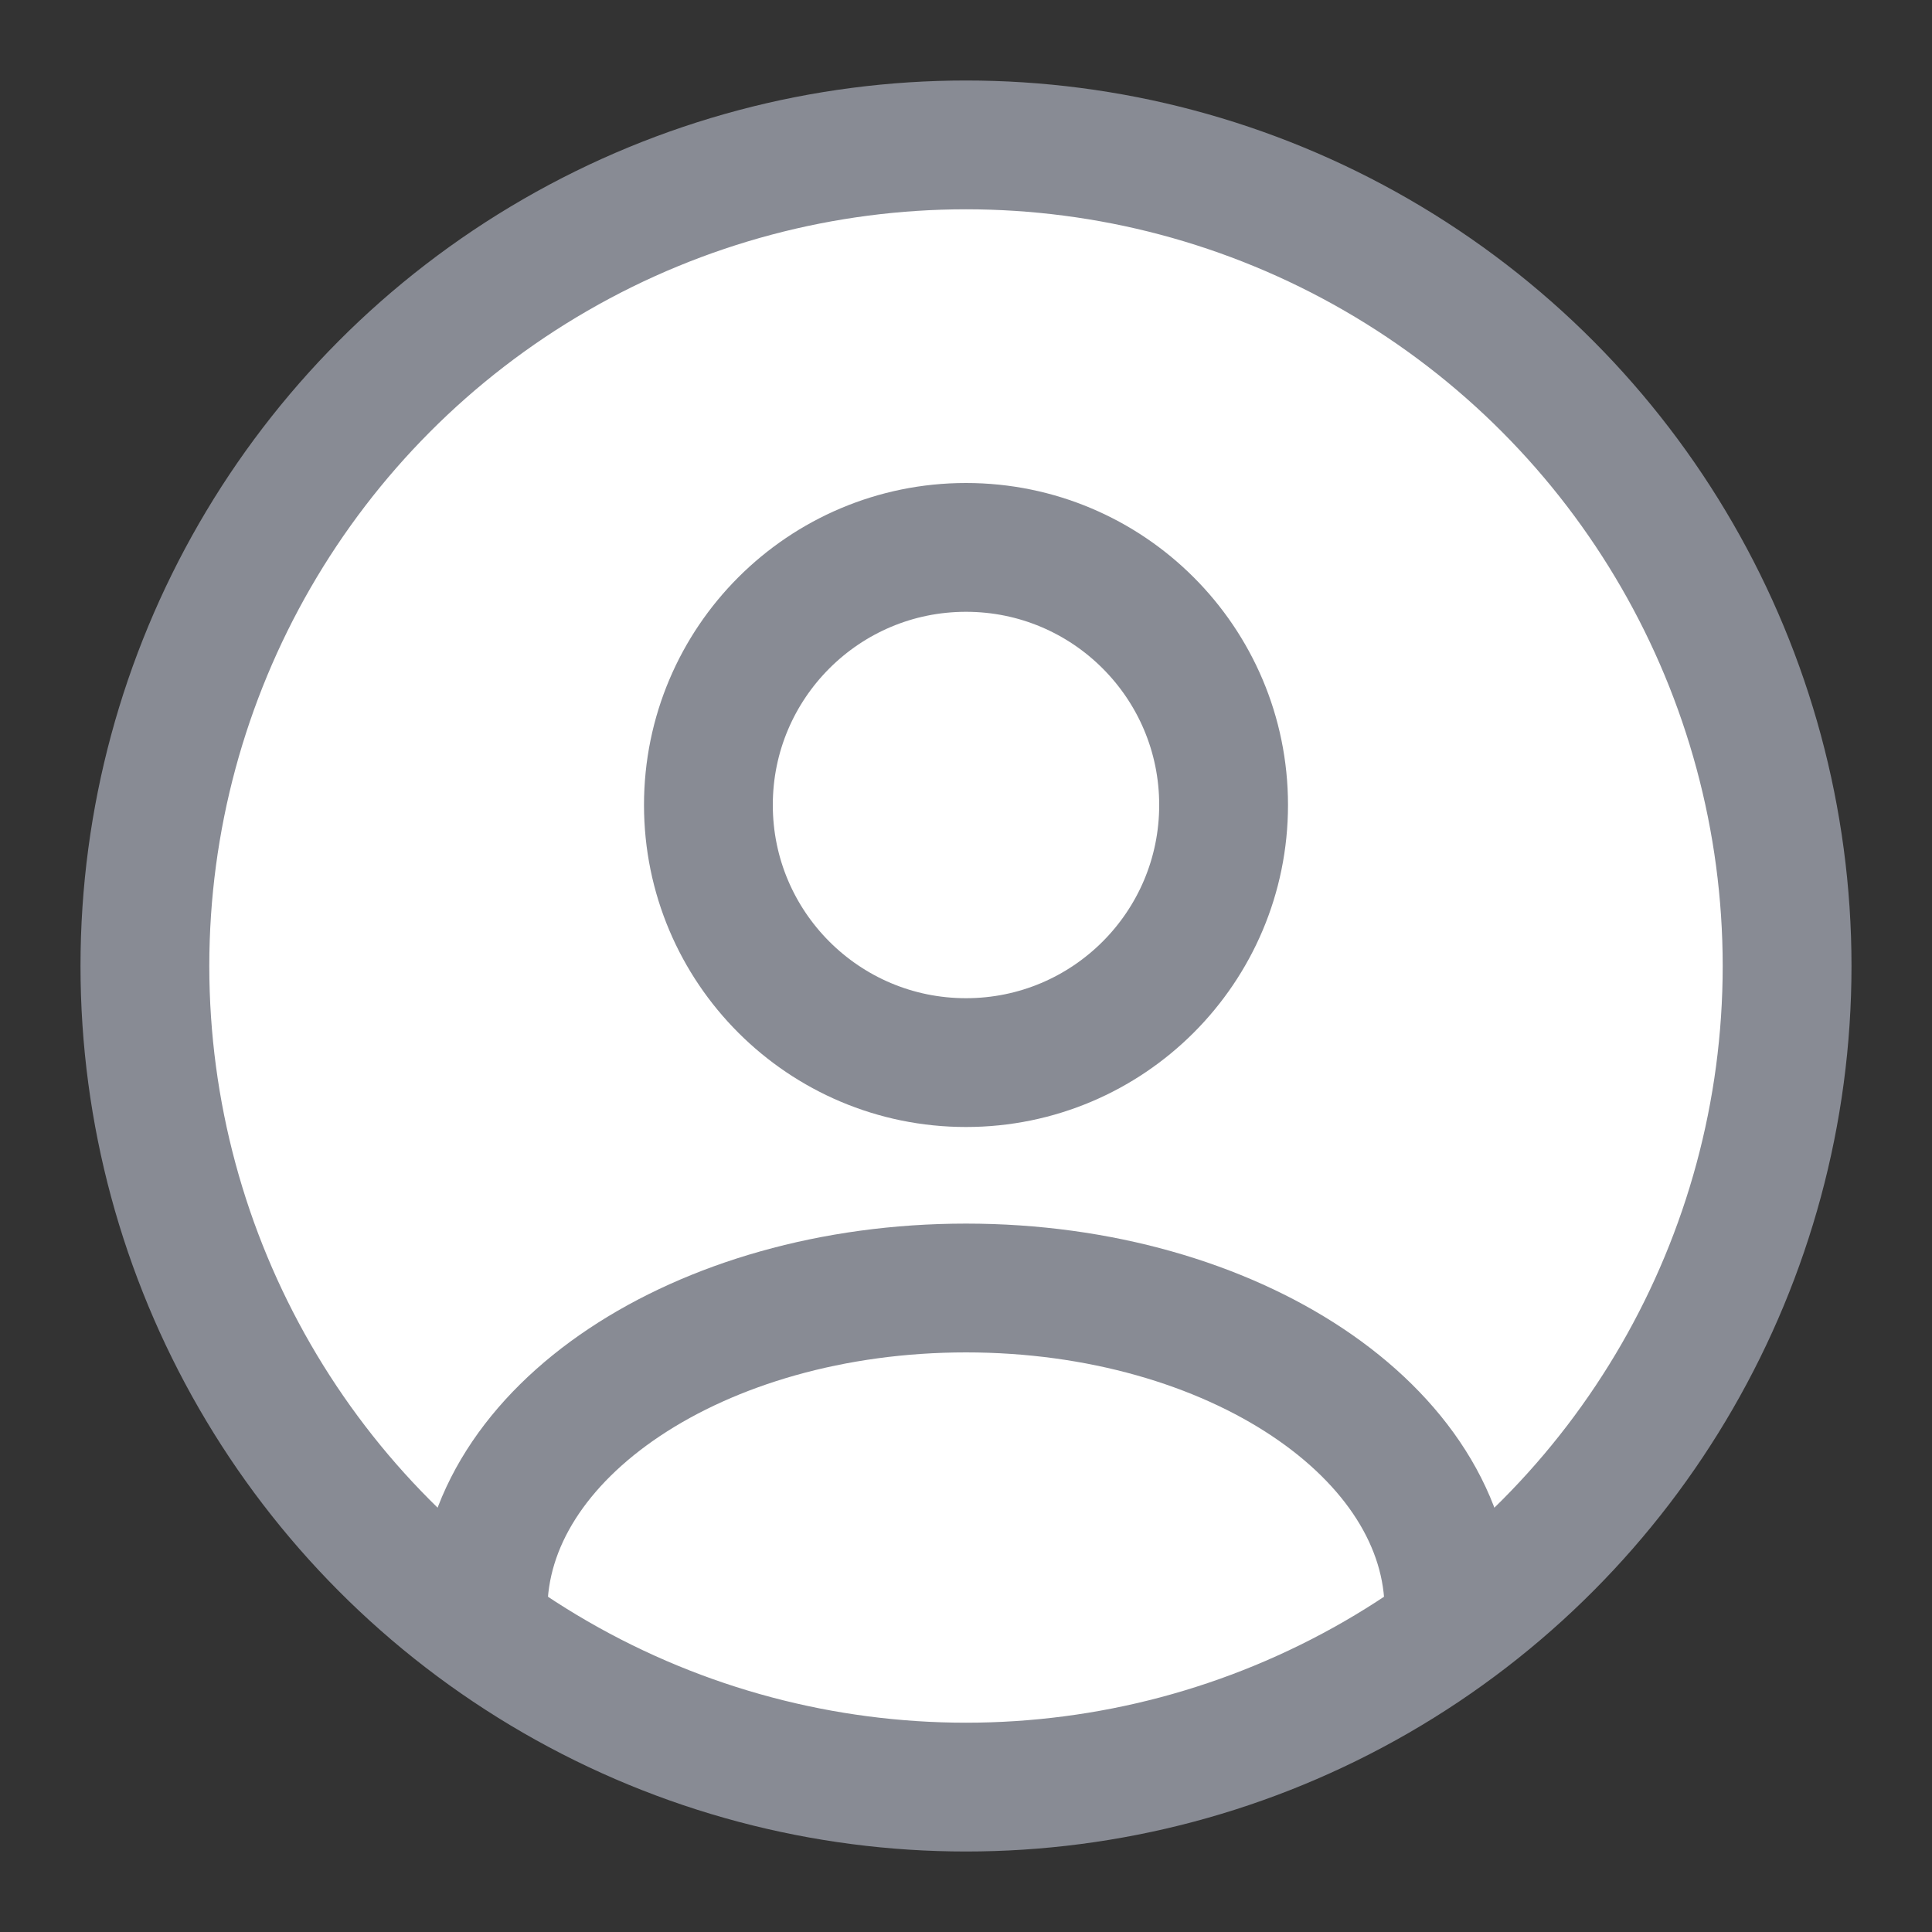 <svg width="24" height="24" viewBox="0 0 24 24" fill="none" xmlns="http://www.w3.org/2000/svg">
<rect x="0" y="0" width="24" height="24" fill="#333333" stroke="none"/>
<circle cx="12" cy="12" r="10.2" fill="#FFFFFF" stroke="#888B94" stroke-width="1.6"/>
<circle cx="12" cy="10" r="3.2" stroke="#888B94" stroke-width="1.6" stroke-linecap="round" stroke-linejoin="round"/>
<path d="M18 20C18 17.791 15.314 16 12 16C8.686 16 6 17.791 6 20" stroke="#888B94" stroke-width="1.6" stroke-linecap="round" stroke-linejoin="round"/>
</svg>
